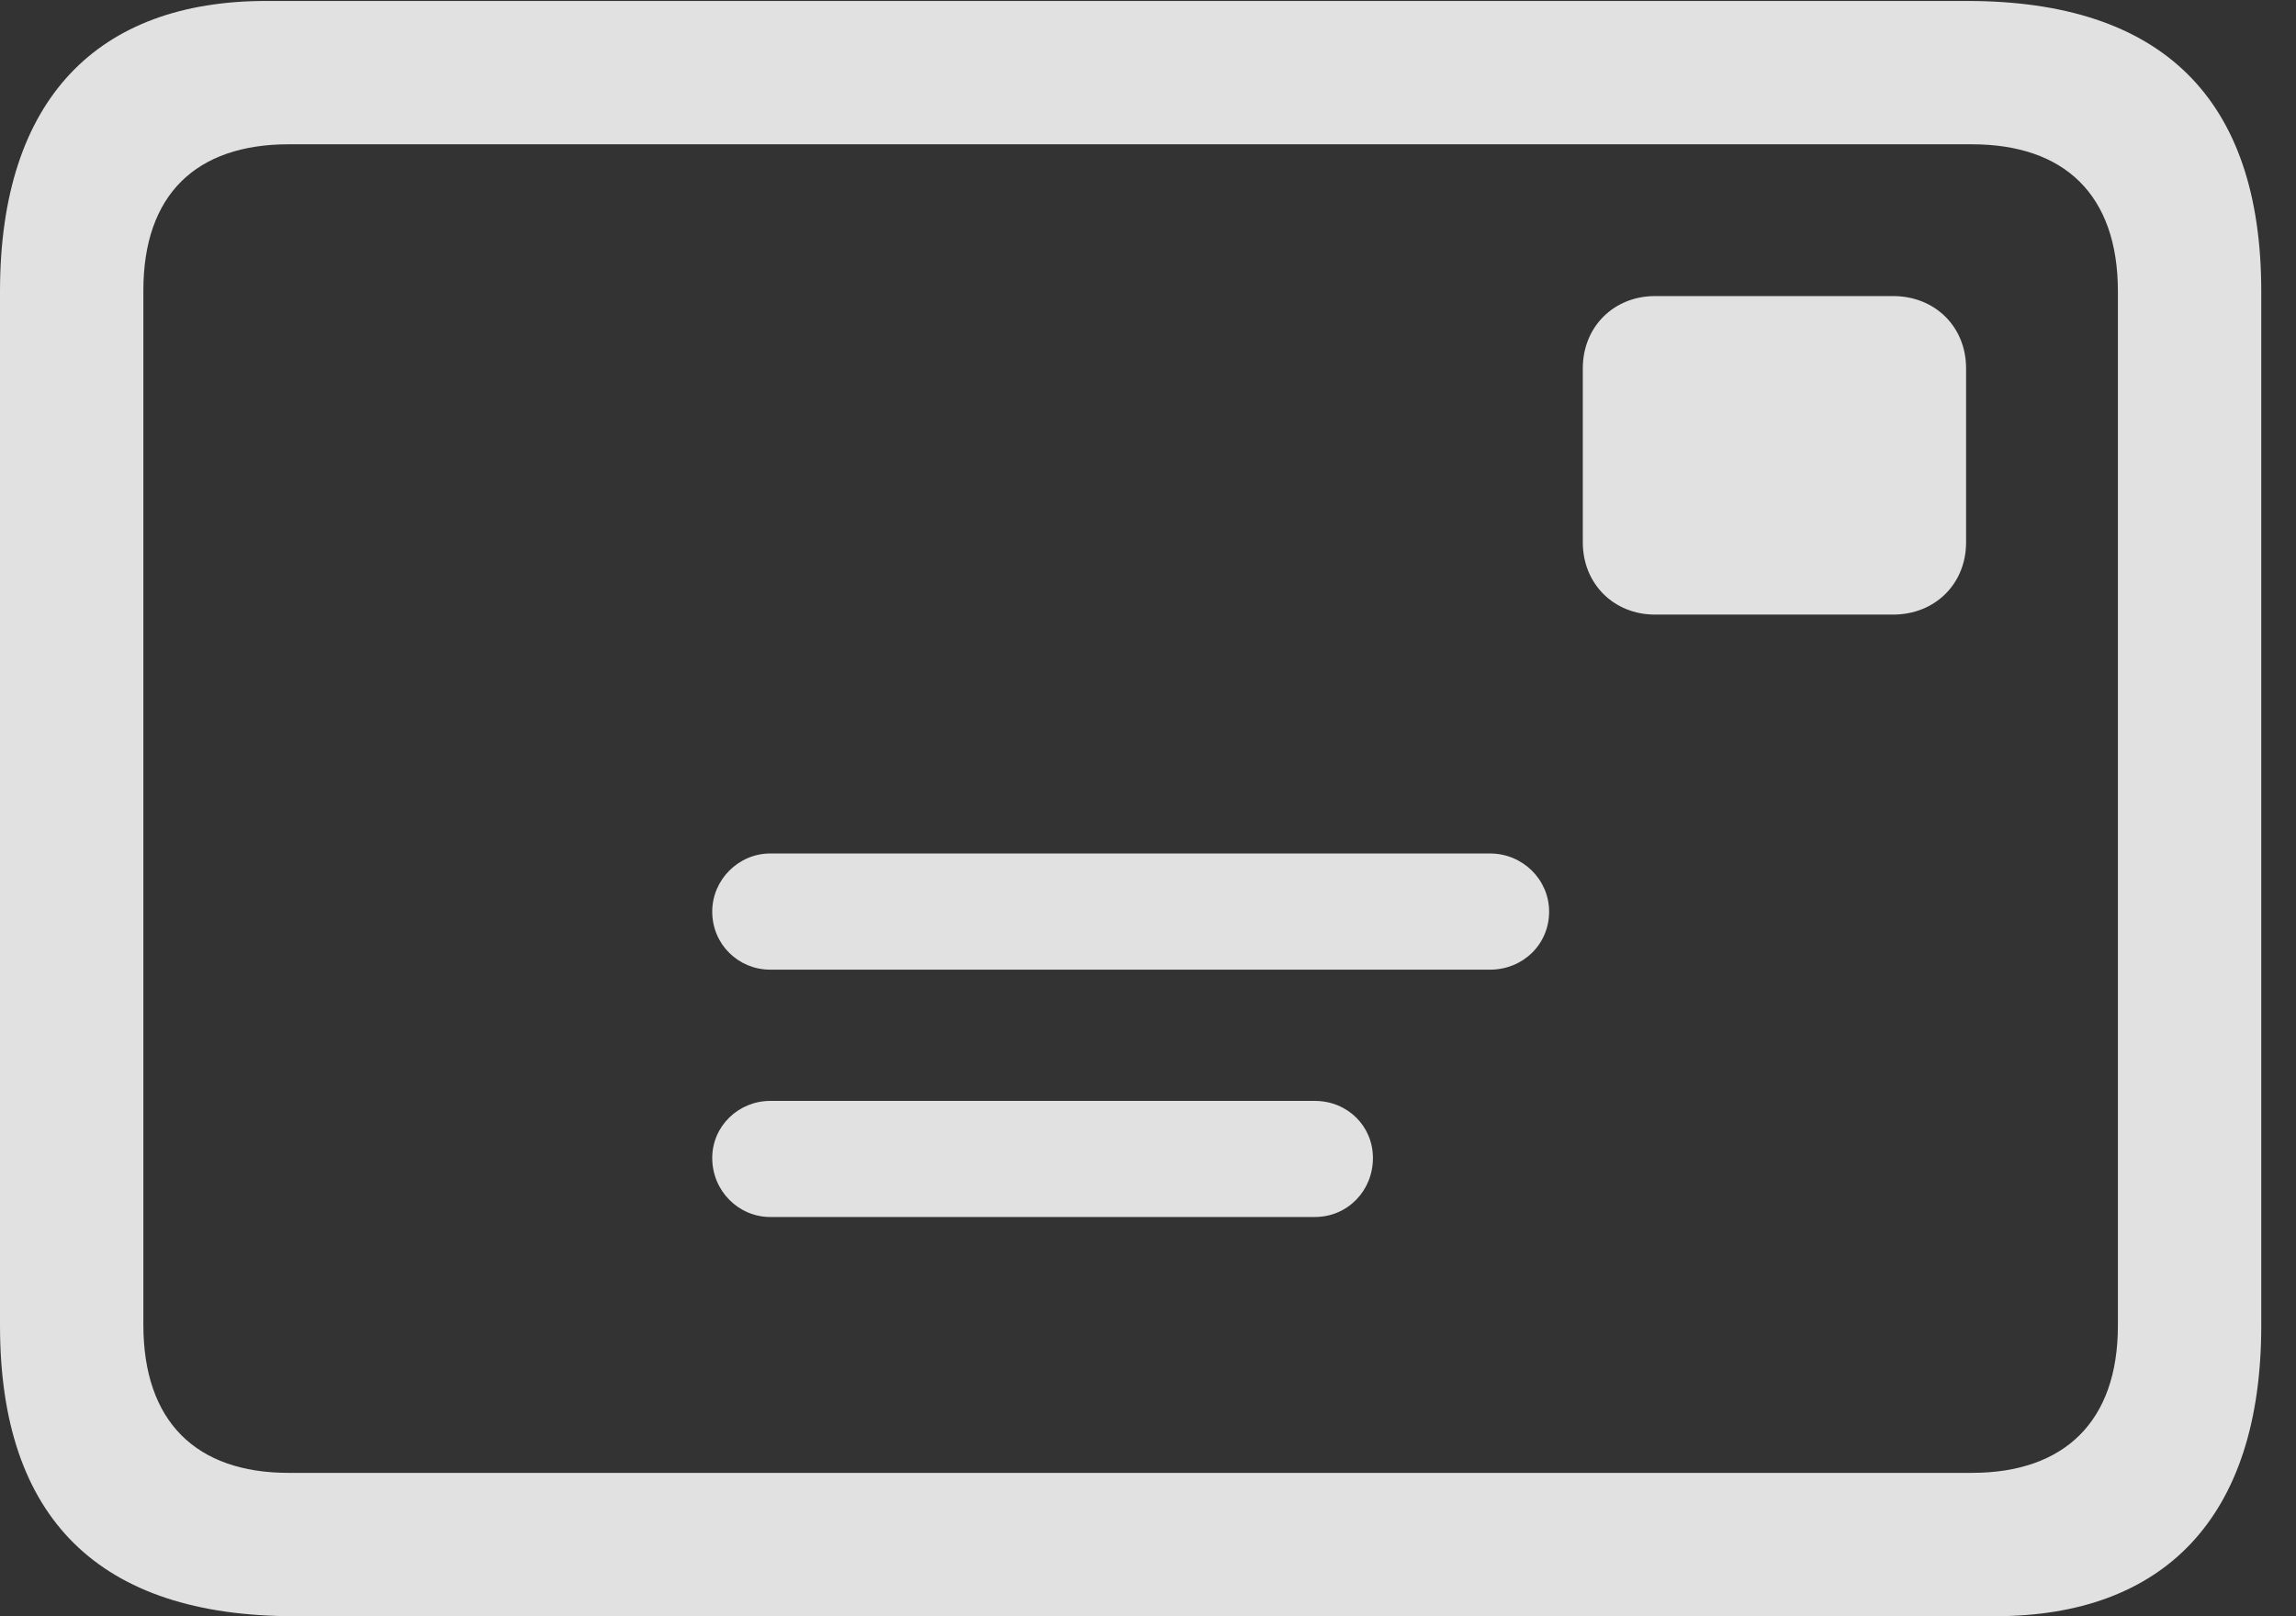 <?xml version="1.0" encoding="UTF-8"?>
<!--Generator: Apple Native CoreSVG 326-->
<!DOCTYPE svg
PUBLIC "-//W3C//DTD SVG 1.1//EN"
       "http://www.w3.org/Graphics/SVG/1.1/DTD/svg11.dtd">
<svg version="1.1" xmlns="http://www.w3.org/2000/svg" xmlns:xlink="http://www.w3.org/1999/xlink" viewBox="0 0 23.926 16.846">
 <rect x="0" y="0" width="23.926" height="16.846" fill="#333333" stroke="none"/>
 <g>
  <rect height="16.846" opacity="0" width="23.926" x="0" y="0"/>
  <path d="M3.066 16.846L20.791 16.846C22.539 16.846 23.564 15.83 23.564 13.818L23.564 3.037C23.564 1.025 22.529 0.01 20.498 0.01L2.773 0.01C1.025 0.01 0 1.025 0 3.037L0 13.818C0 15.83 1.035 16.846 3.066 16.846ZM3.008 15.352C2.041 15.352 1.494 14.815 1.494 13.809L1.494 3.027C1.494 2.031 2.041 1.504 3.008 1.504L20.547 1.504C21.514 1.504 22.07 2.031 22.07 3.037L22.07 13.818C22.07 14.815 21.514 15.352 20.547 15.352ZM17.246 6.406L19.727 6.406C20.166 6.406 20.488 6.084 20.488 5.654L20.488 3.838C20.488 3.408 20.166 3.086 19.727 3.086L17.246 3.086C16.816 3.086 16.494 3.408 16.494 3.838L16.494 5.654C16.494 6.084 16.816 6.406 17.246 6.406ZM8.027 10.107L15.527 10.107C15.869 10.107 16.143 9.844 16.143 9.502C16.143 9.17 15.869 8.896 15.527 8.896L8.027 8.896C7.695 8.896 7.422 9.17 7.422 9.502C7.422 9.844 7.695 10.107 8.027 10.107ZM8.027 12.685L13.701 12.685C14.043 12.685 14.307 12.412 14.307 12.07C14.307 11.738 14.043 11.475 13.701 11.475L8.027 11.475C7.695 11.475 7.422 11.738 7.422 12.07C7.422 12.412 7.695 12.685 8.027 12.685Z" fill="white" fill-opacity="0.85"/>
 </g>
</svg>
